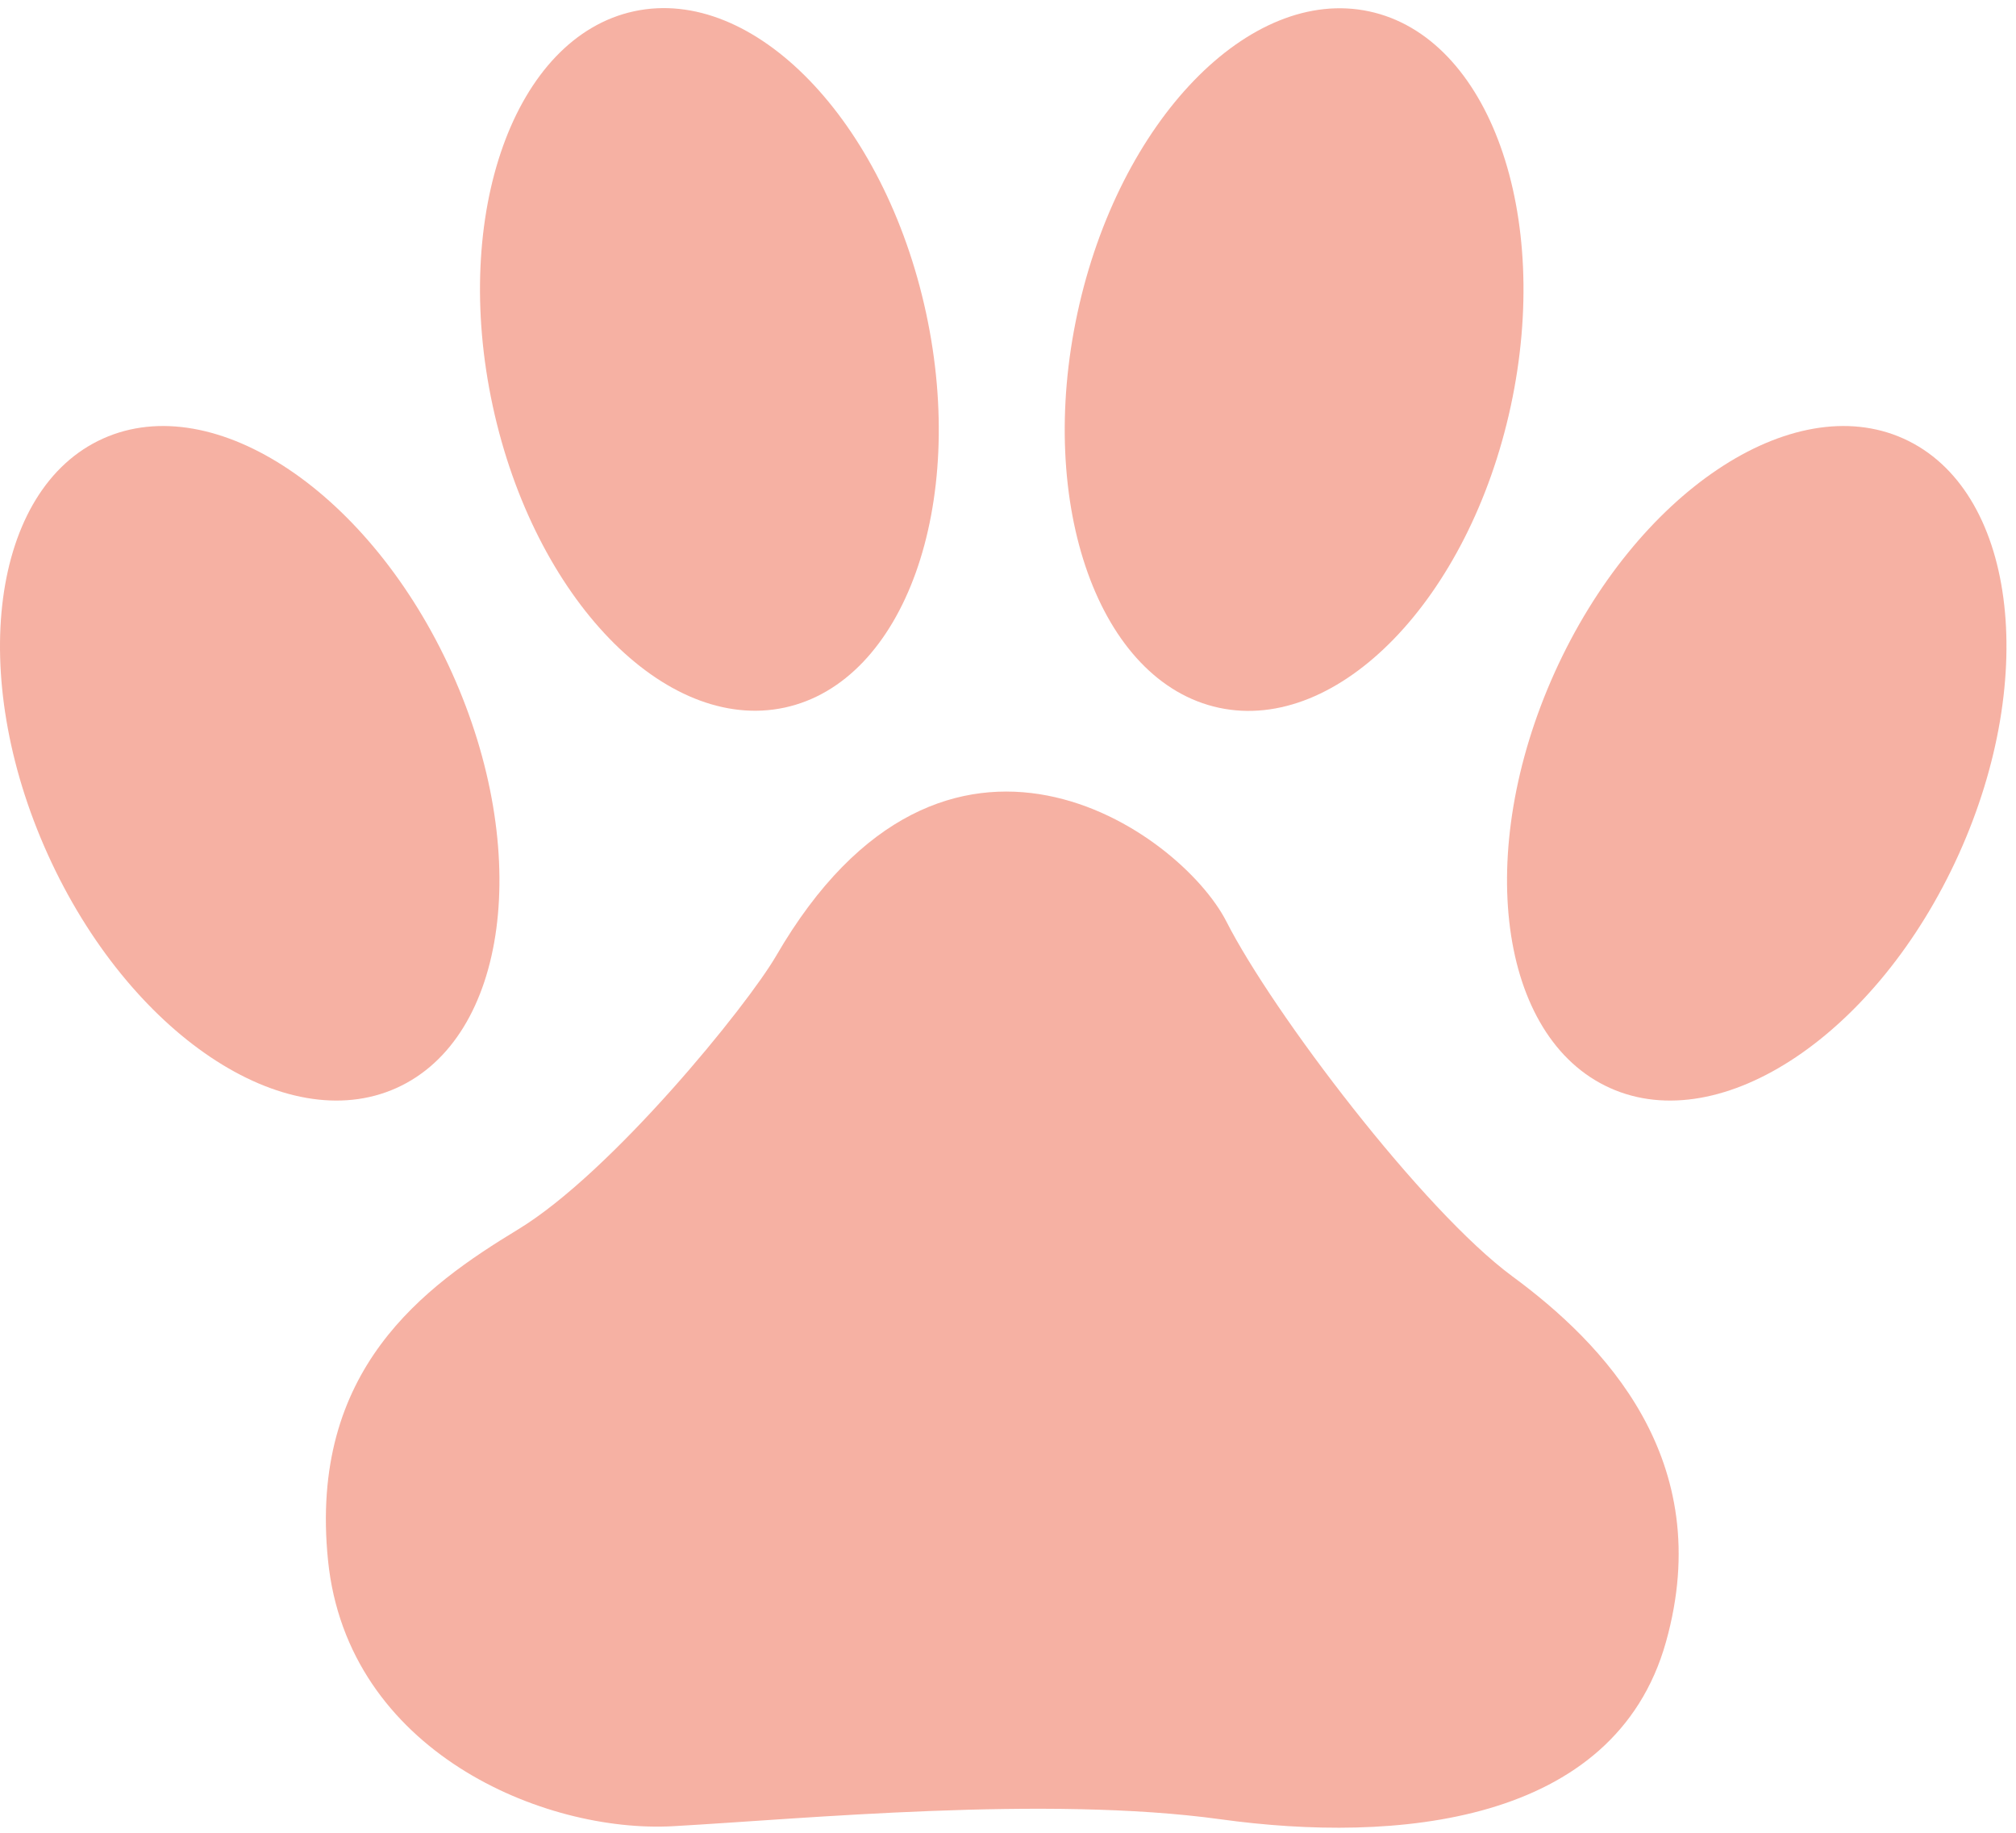 <svg width="198" height="180" viewBox="0 0 198 180" fill="none" xmlns="http://www.w3.org/2000/svg">
<g id="g3023">
<path id="path3025" fill-rule="evenodd" clip-rule="evenodd" d="M44.369 66.033C52.329 83.651 49.898 101.922 38.939 106.854C27.98 111.786 12.643 101.507 4.684 83.892C-3.276 66.278 -0.845 48.005 10.114 43.074C21.073 38.144 36.409 48.424 44.369 66.033Z" fill="#EE765E" fill-opacity="0.57"/>
<path id="path3027" fill-rule="evenodd" clip-rule="evenodd" d="M152.696 66.033C144.735 83.651 147.167 101.922 158.126 106.854C169.085 111.786 184.421 101.507 192.382 83.892C200.341 66.278 197.909 48.005 186.951 43.074C175.992 38.144 160.656 48.424 152.696 66.033Z" fill="#EE765E" fill-opacity="0.57"/>
<path id="path3029" fill-rule="evenodd" clip-rule="evenodd" d="M90.95 30.723C95.03 49.609 88.81 66.966 77.058 69.495C65.307 72.02 52.473 58.758 48.394 39.874C44.314 20.989 50.533 3.631 62.285 1.105C74.037 -1.423 86.87 11.838 90.95 30.723Z" fill="#EE765E" fill-opacity="0.57"/>
<path id="path3031" fill-rule="evenodd" clip-rule="evenodd" d="M105.822 30.739C101.746 49.625 107.961 66.984 119.712 69.509C131.464 72.038 144.298 58.776 148.377 39.891C152.457 21.005 146.238 3.647 134.486 1.121C122.734 -1.406 109.9 11.854 105.822 30.739Z" fill="#EE765E" fill-opacity="0.57"/>
<path id="path3033" fill-rule="evenodd" clip-rule="evenodd" d="M76.241 93.854C73.373 98.797 60.082 115.157 50.889 120.739C41.697 126.32 30.306 134.494 32.218 153.261C34.129 172.031 53.425 180.065 66.128 179.352C78.832 178.643 102.783 176.31 119.883 178.675C136.982 181.039 158.563 179.247 163.617 161.277C168.671 143.306 157.368 131.856 148.548 125.36C139.728 118.866 124.999 99.443 120.461 90.525C115.924 81.612 92.829 65.286 76.241 93.854Z" fill="#EE765E" fill-opacity="0.57"/>
</g>
</svg>
